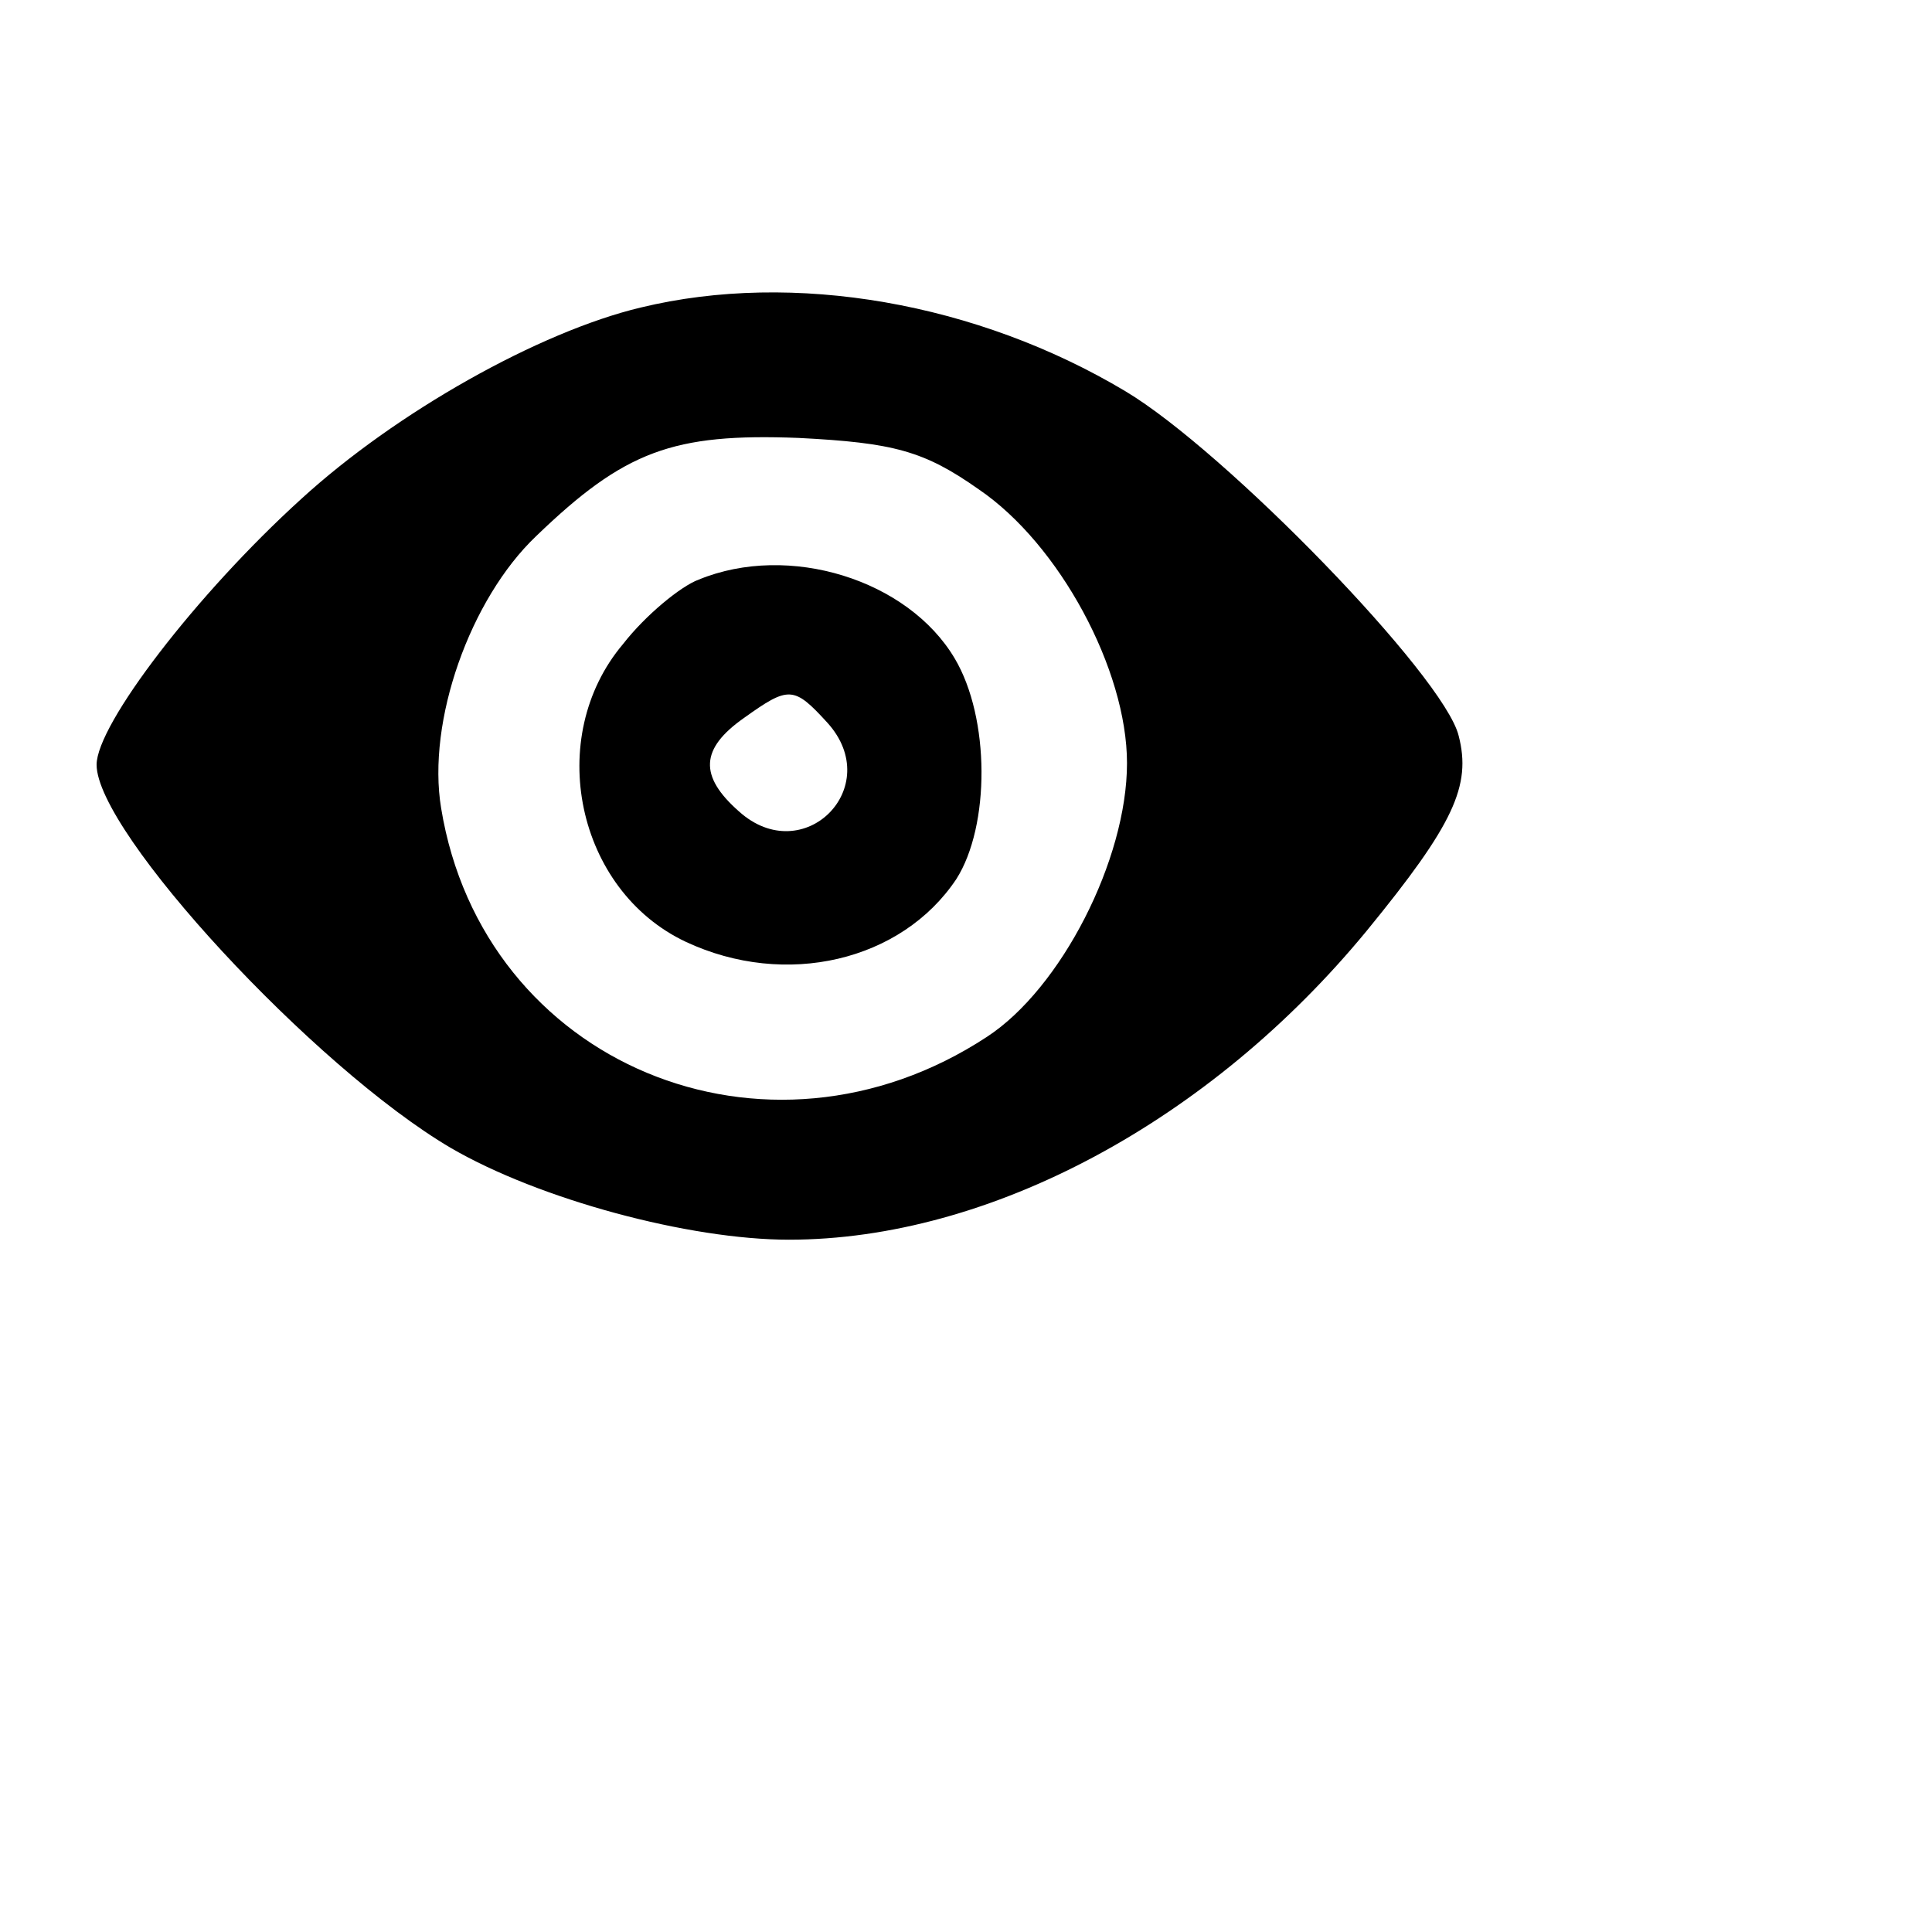 <?xml version="1.0" encoding="UTF-8" standalone="no" ?>
<svg
  width="120px"
  height="120px"
  viewBox="0 0 120 120"
  version="1.1"
  xmlns="http://www.w3.org/2000/svg"
  xmlns:xlink="http://www.w3.org/1999/xlink"
>
	<!-- <g stroke="none" stroke-width="1" fill="none" fill-rule="evenodd"> -->

		<!-- <path d="M120,108 C120,114.6 114.6,120 108,120 L12,120 C5.4,120 0,114.6 0,108 L0,12 C0,5.4 5.4,0 12,0 L108,0 C114.6,0 120,5.4 120,12 L120,108 L120,108 Z" id="Shape" fill="#AAAAAA" /> -->
		<!-- <path d="M77.7383308,20 L61.1640113,20 L44.7300055,63.2000173 L56.0543288,63.2000173 L40,99.623291 L72.7458388,54.5871812 L60.907727,54.5871812 L77.7383308,20 Z" id="Path-1" fill="#FFFFFF" /> -->
<g
    transform="translate(0,96) scale(0.1,-0.1)"
    fill="#000000"
    stroke="none"
  >
<path
      d="M398 769 c-63 -15 -152 -65 -211 -119 -65 -59 -127 -140 -127 -165 0
-42 135 -188 220 -238 55 -32 148 -57 210 -57 125 0 262 74 359 192 54 66 65
90 57 121 -9 37 -145 177 -207 214 -92 55 -206 75 -301 52z m210 -113 c50 -34
92 -112 92 -170 0 -60 -41 -140 -87 -170 -137 -90 -313 -17 -339 142 -9 54 18
130 59 169 55 53 85 64 163 61 59 -3 78 -8 112 -32z"
    />
<path
      d="M434 600 c-11 -4 -33 -22 -47 -40 -49 -58 -29 -153 39 -185 62 -29
134 -12 168 39 21 33 21 100 -1 137 -29 49 -103 72 -159 49z m80 -89 c36 -40
-15 -91 -55 -55 -25 22 -24 39 3 58 28 20 31 20 52 -3z"
    />
	</g>
</svg>
